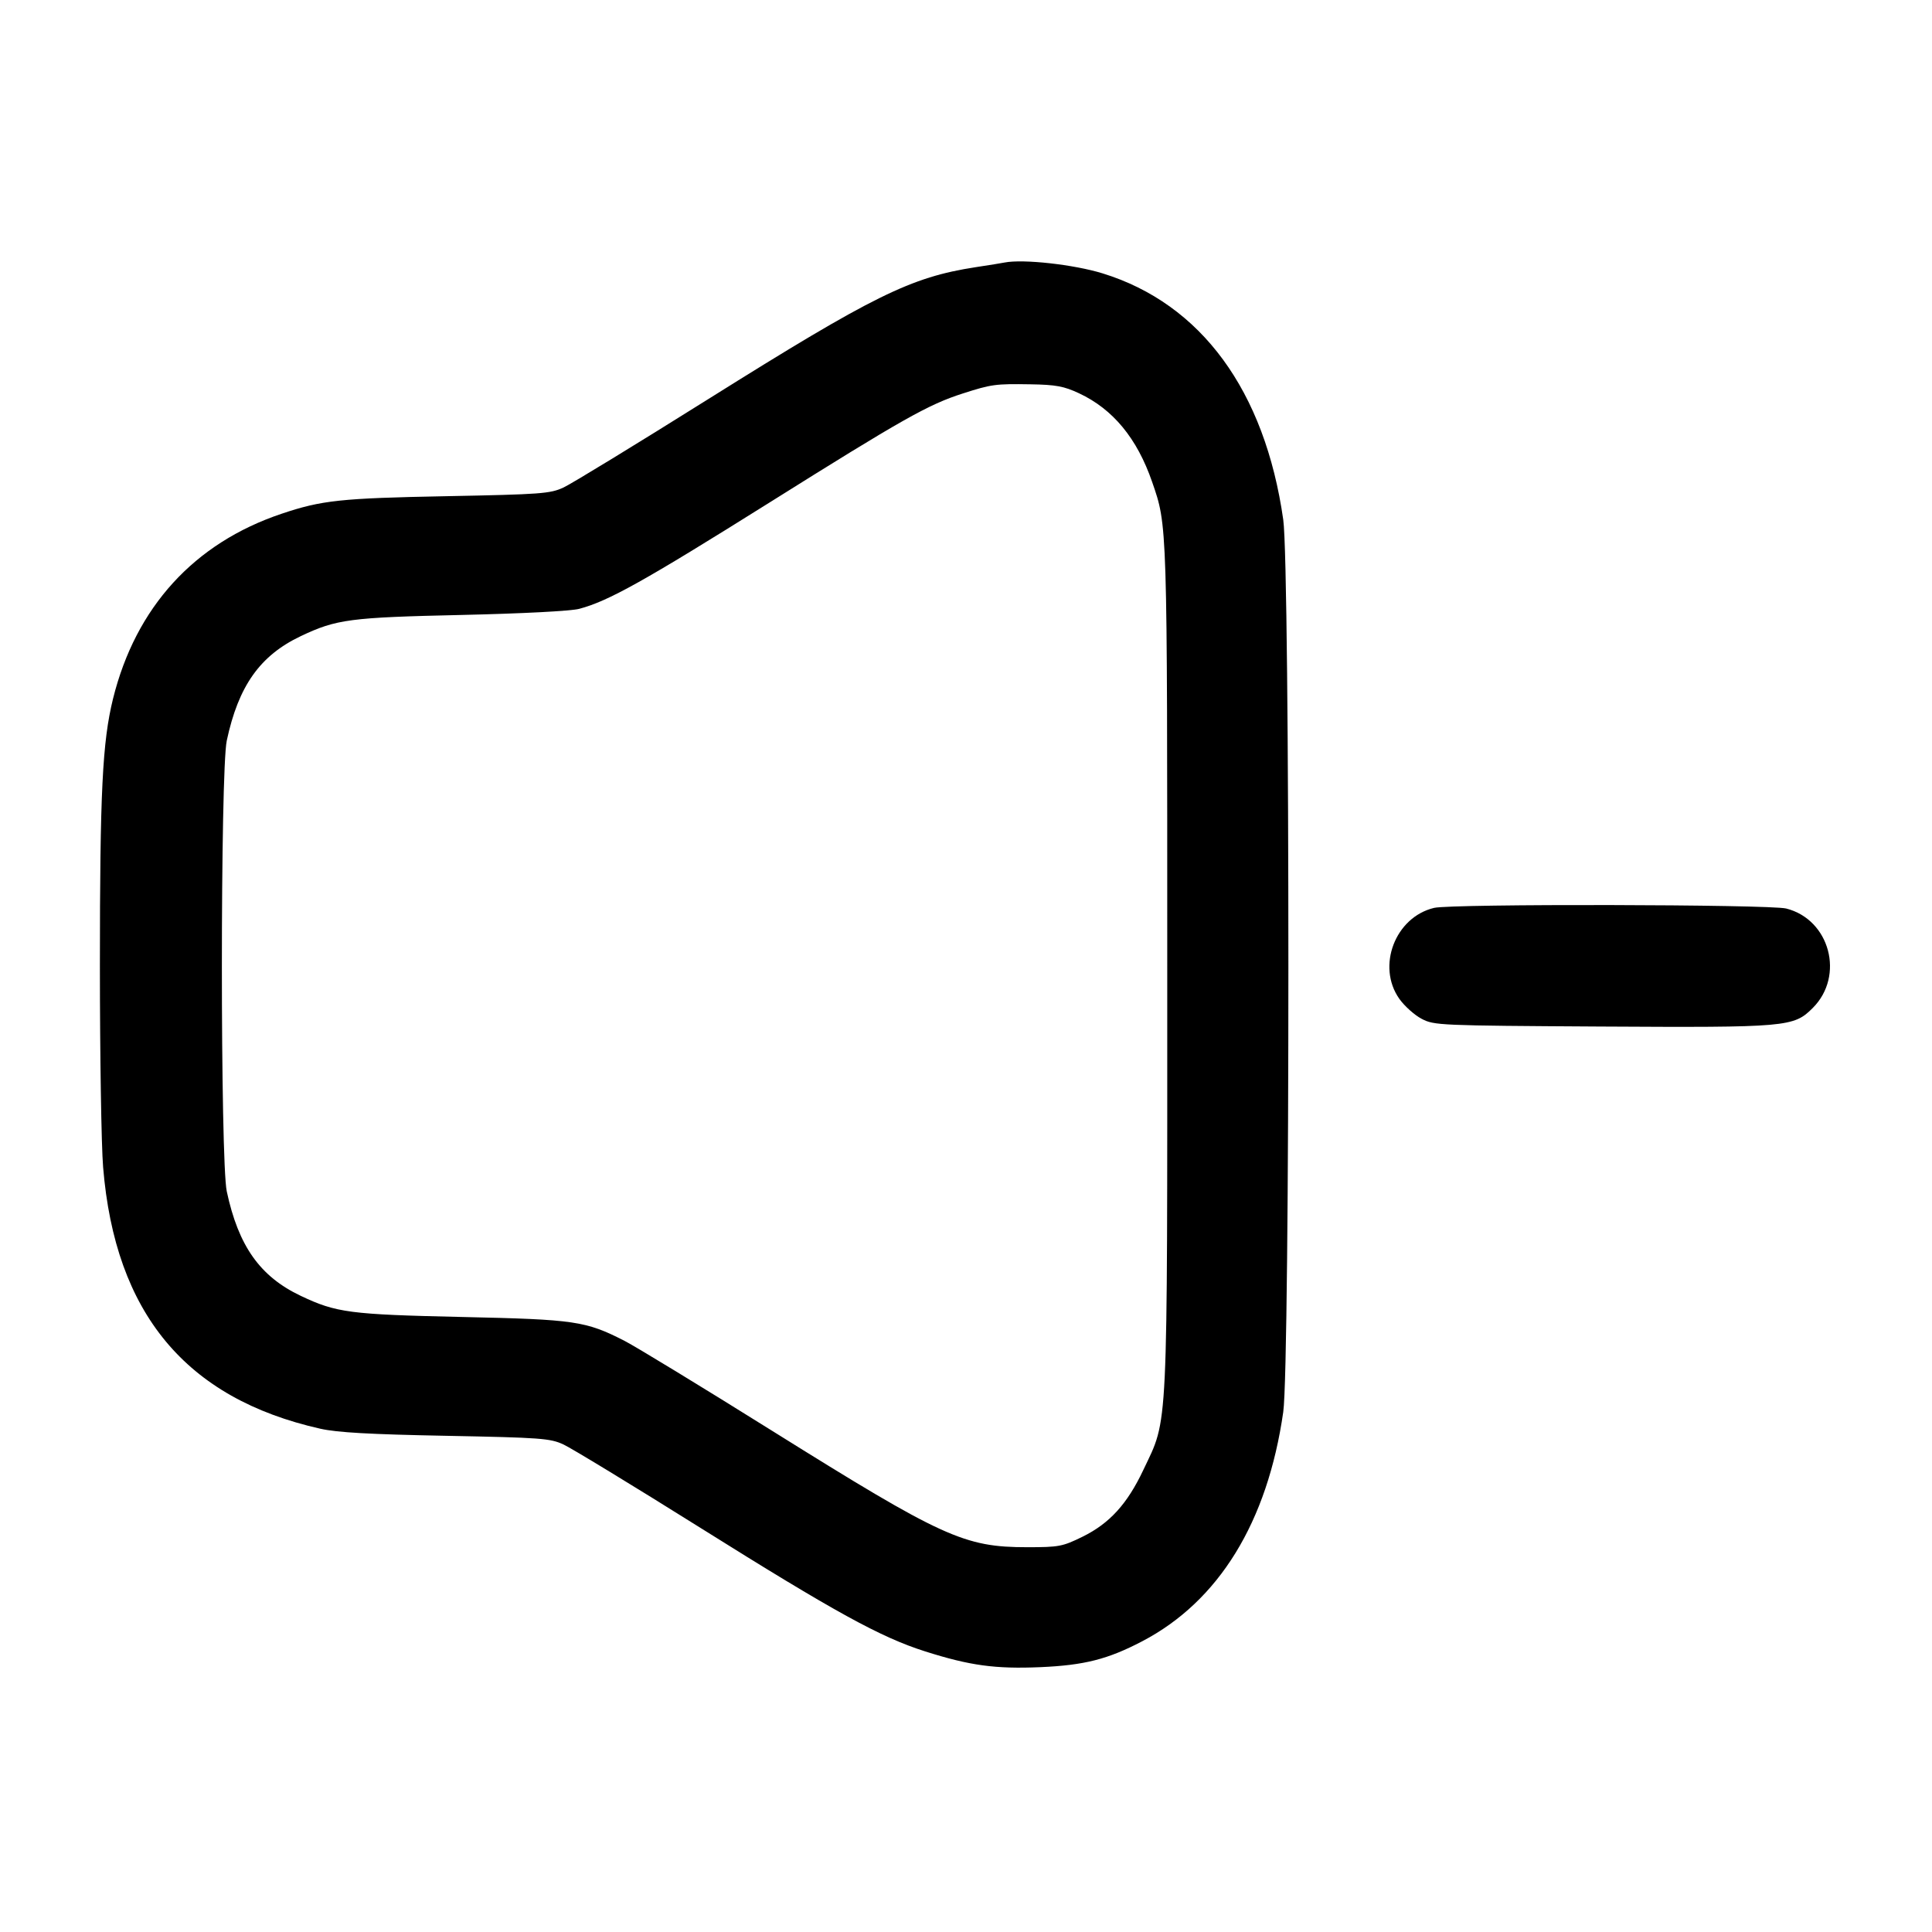 <svg width="24" height="24" viewBox="0 0 24 24" fill="none" xmlns="http://www.w3.org/2000/svg"><path d="M12.480 3.261 C 12.447 3.268,12.285 3.294,12.120 3.319 C 11.311 3.444,10.855 3.669,8.798 4.958 C 7.908 5.516,7.099 6.010,7.000 6.056 C 6.834 6.133,6.722 6.141,5.540 6.164 C 4.235 6.189,3.997 6.214,3.498 6.382 C 2.411 6.747,1.686 7.543,1.404 8.680 C 1.272 9.216,1.241 9.837,1.241 12.000 C 1.241 13.111,1.259 14.236,1.281 14.500 C 1.430 16.314,2.308 17.372,3.979 17.748 C 4.187 17.795,4.593 17.818,5.540 17.836 C 6.721 17.859,6.834 17.867,7.000 17.944 C 7.099 17.990,7.864 18.455,8.700 18.979 C 10.372 20.027,10.940 20.339,11.492 20.514 C 12.049 20.691,12.364 20.734,12.925 20.710 C 13.469 20.686,13.760 20.613,14.188 20.389 C 15.140 19.892,15.745 18.909,15.941 17.540 C 16.026 16.947,16.026 7.054,15.941 6.456 C 15.713 4.854,14.922 3.774,13.697 3.396 C 13.341 3.286,12.710 3.216,12.480 3.261 M13.405 4.886 C 13.826 5.083,14.125 5.445,14.312 5.986 C 14.502 6.536,14.500 6.464,14.500 12.020 C 14.500 17.906,14.515 17.600,14.203 18.260 C 14.004 18.682,13.784 18.924,13.449 19.089 C 13.198 19.212,13.156 19.220,12.761 19.220 C 11.977 19.220,11.713 19.099,9.598 17.778 C 8.730 17.235,7.902 16.731,7.759 16.657 C 7.275 16.410,7.148 16.391,5.740 16.360 C 4.345 16.329,4.177 16.307,3.735 16.097 C 3.230 15.857,2.962 15.479,2.817 14.800 C 2.736 14.420,2.736 9.580,2.817 9.200 C 2.962 8.521,3.230 8.143,3.735 7.903 C 4.179 7.692,4.346 7.670,5.740 7.639 C 6.486 7.622,7.093 7.591,7.196 7.563 C 7.555 7.468,7.997 7.222,9.549 6.249 C 11.213 5.205,11.532 5.025,11.960 4.888 C 12.317 4.773,12.367 4.767,12.800 4.774 C 13.118 4.779,13.217 4.798,13.405 4.886 M17.815 11.278 C 17.331 11.393,17.098 12.004,17.383 12.408 C 17.448 12.499,17.572 12.610,17.660 12.656 C 17.815 12.738,17.880 12.740,19.875 12.752 C 22.208 12.765,22.281 12.759,22.519 12.521 C 22.918 12.122,22.731 11.423,22.189 11.286 C 21.980 11.234,18.031 11.226,17.815 11.278 " stroke="none" fill-rule="evenodd" fill="black"></path></svg>